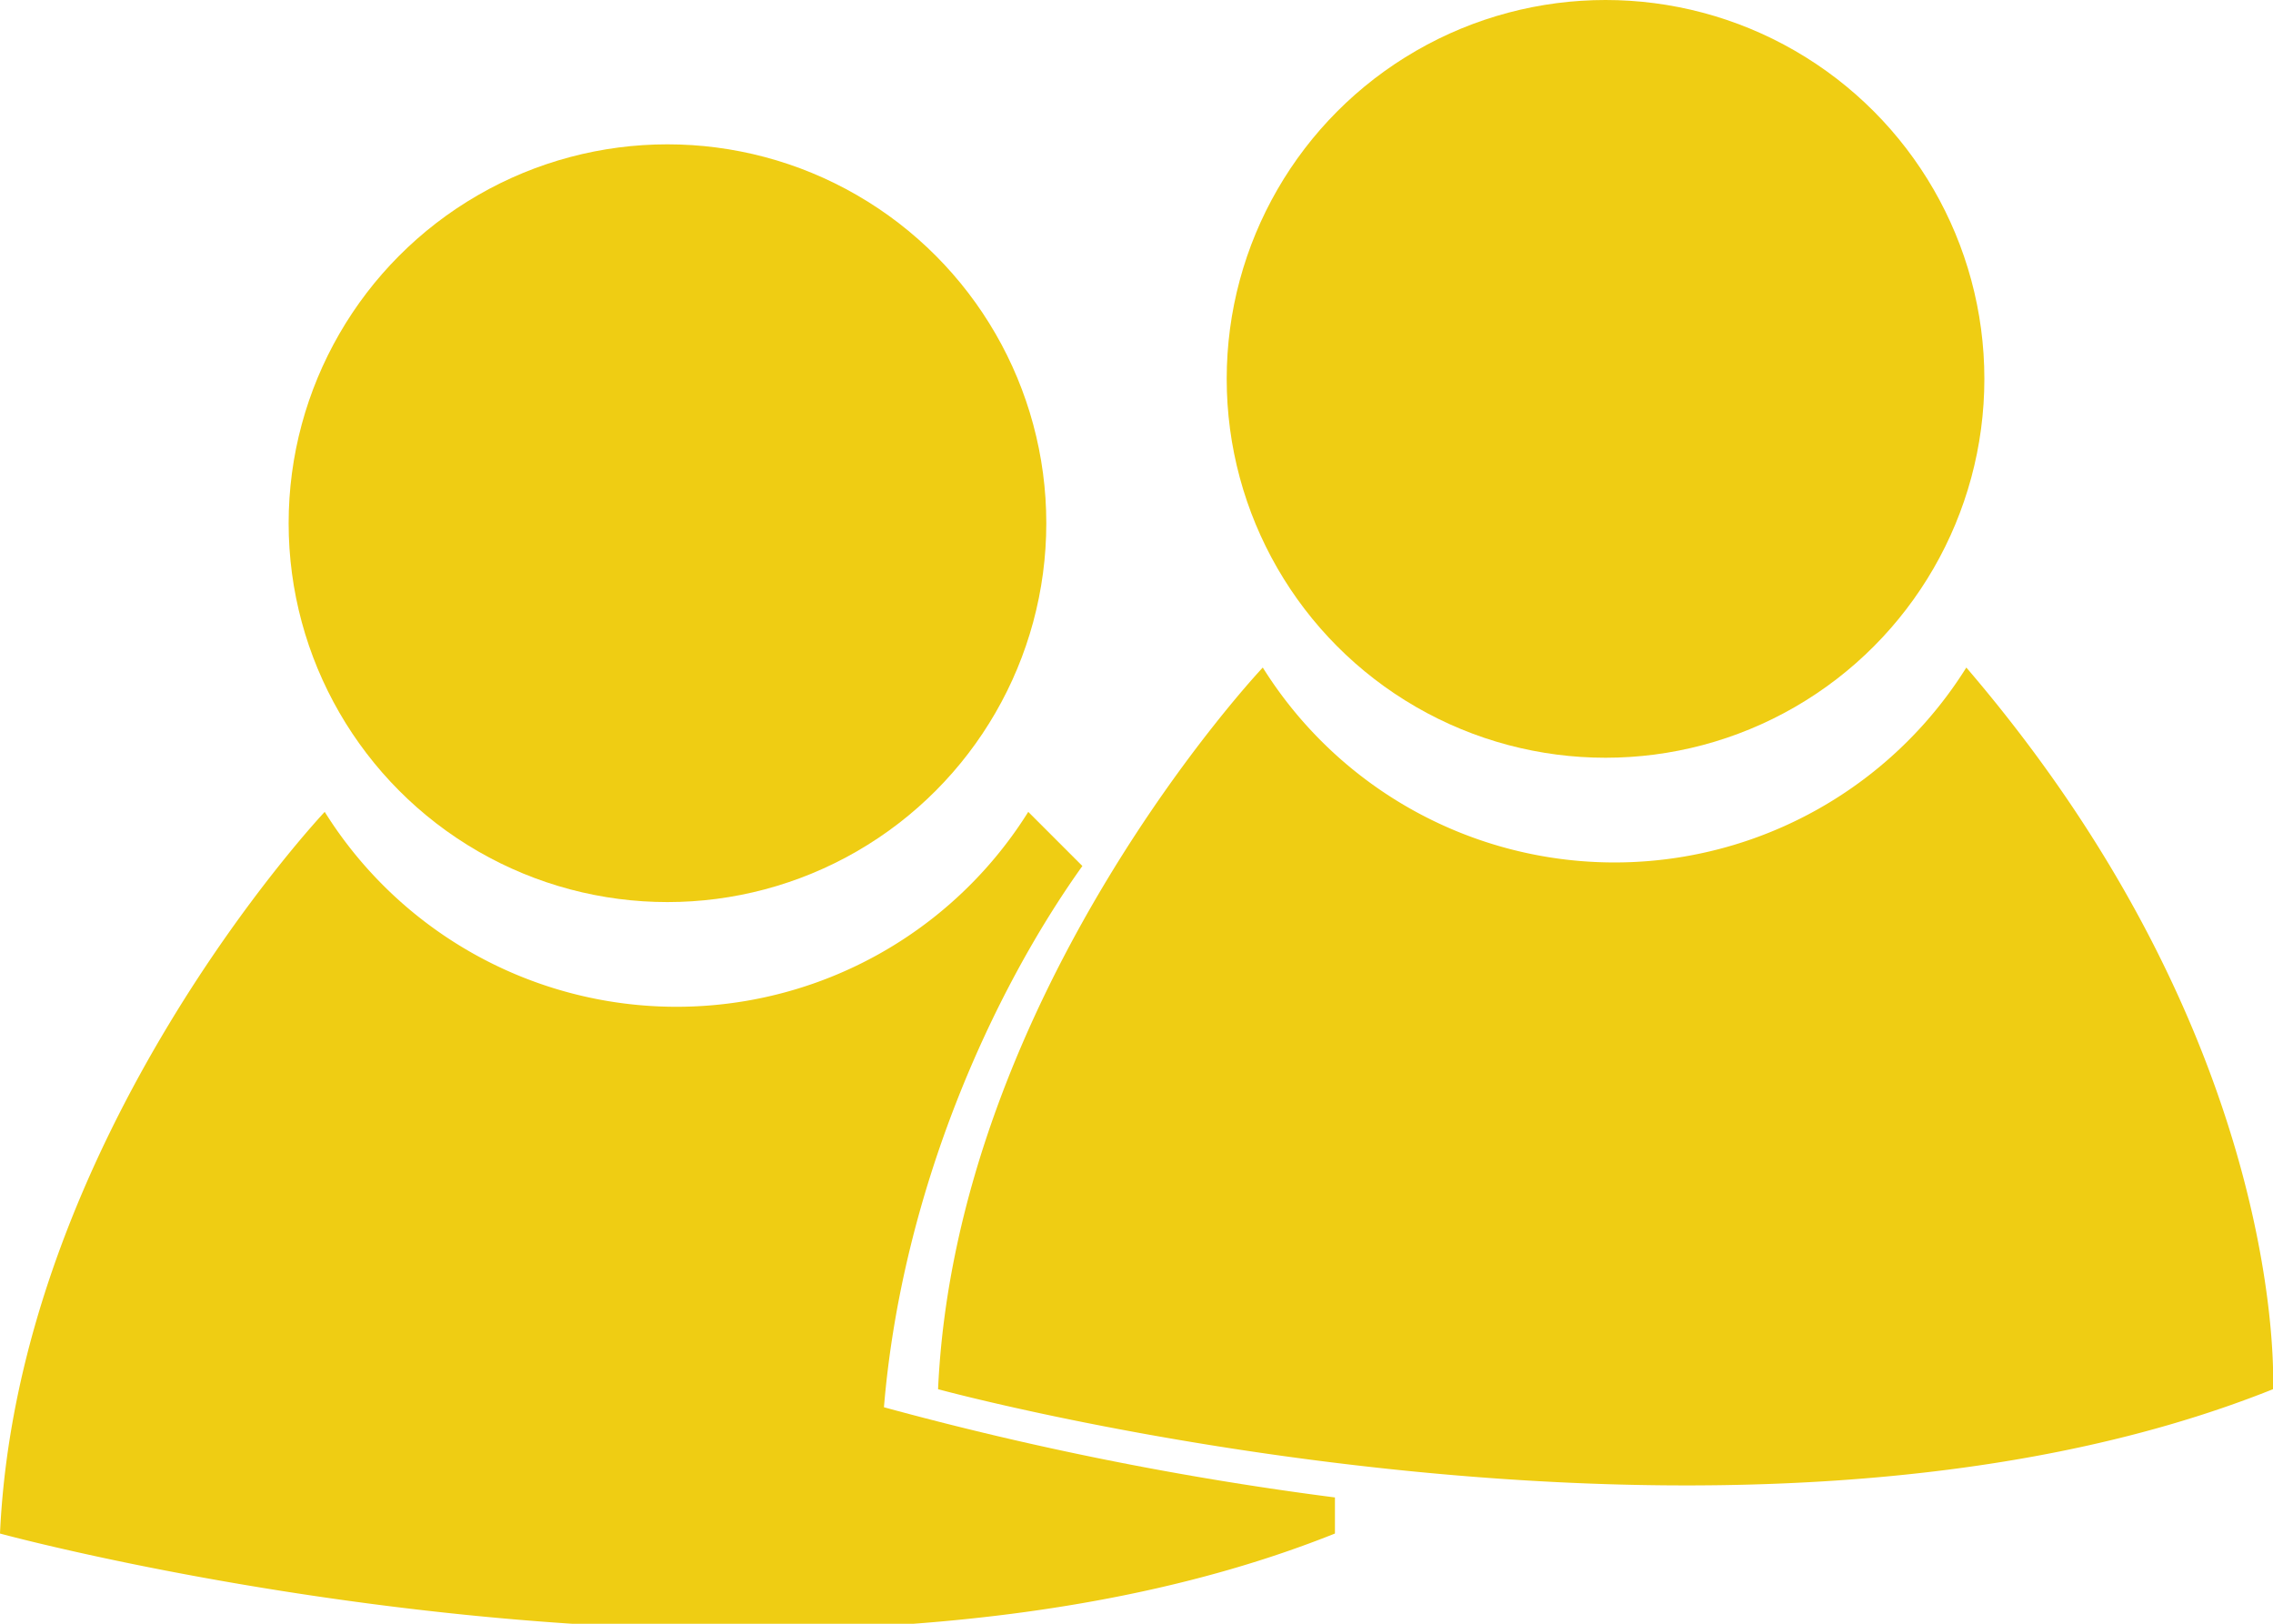 <svg id="Layer_1" data-name="Layer 1" xmlns="http://www.w3.org/2000/svg" viewBox="0 0 126 90"><defs><style>.cls-1{fill:#efcd13}</style></defs><circle class="cls-1" cx="37" cy="29" r="21"/><circle class="cls-1" cx="89" cy="21" r="21"/><path class="cls-1" d="M116 42a23 23 0 0 1-39 0S60 60 59 82c0 0 44 12 74 0 0 0 1-19-17-40z" transform="translate(-7 -5)"/><path class="cls-1" d="M67 53l-3-3a23 23 0 0 1-39 0S8 68 7 90c0 0 44 12 74 0v-2a184 184 0 0 1-25-5c1-12 6-23 11-30z" transform="translate(-7 -5)"/></svg>